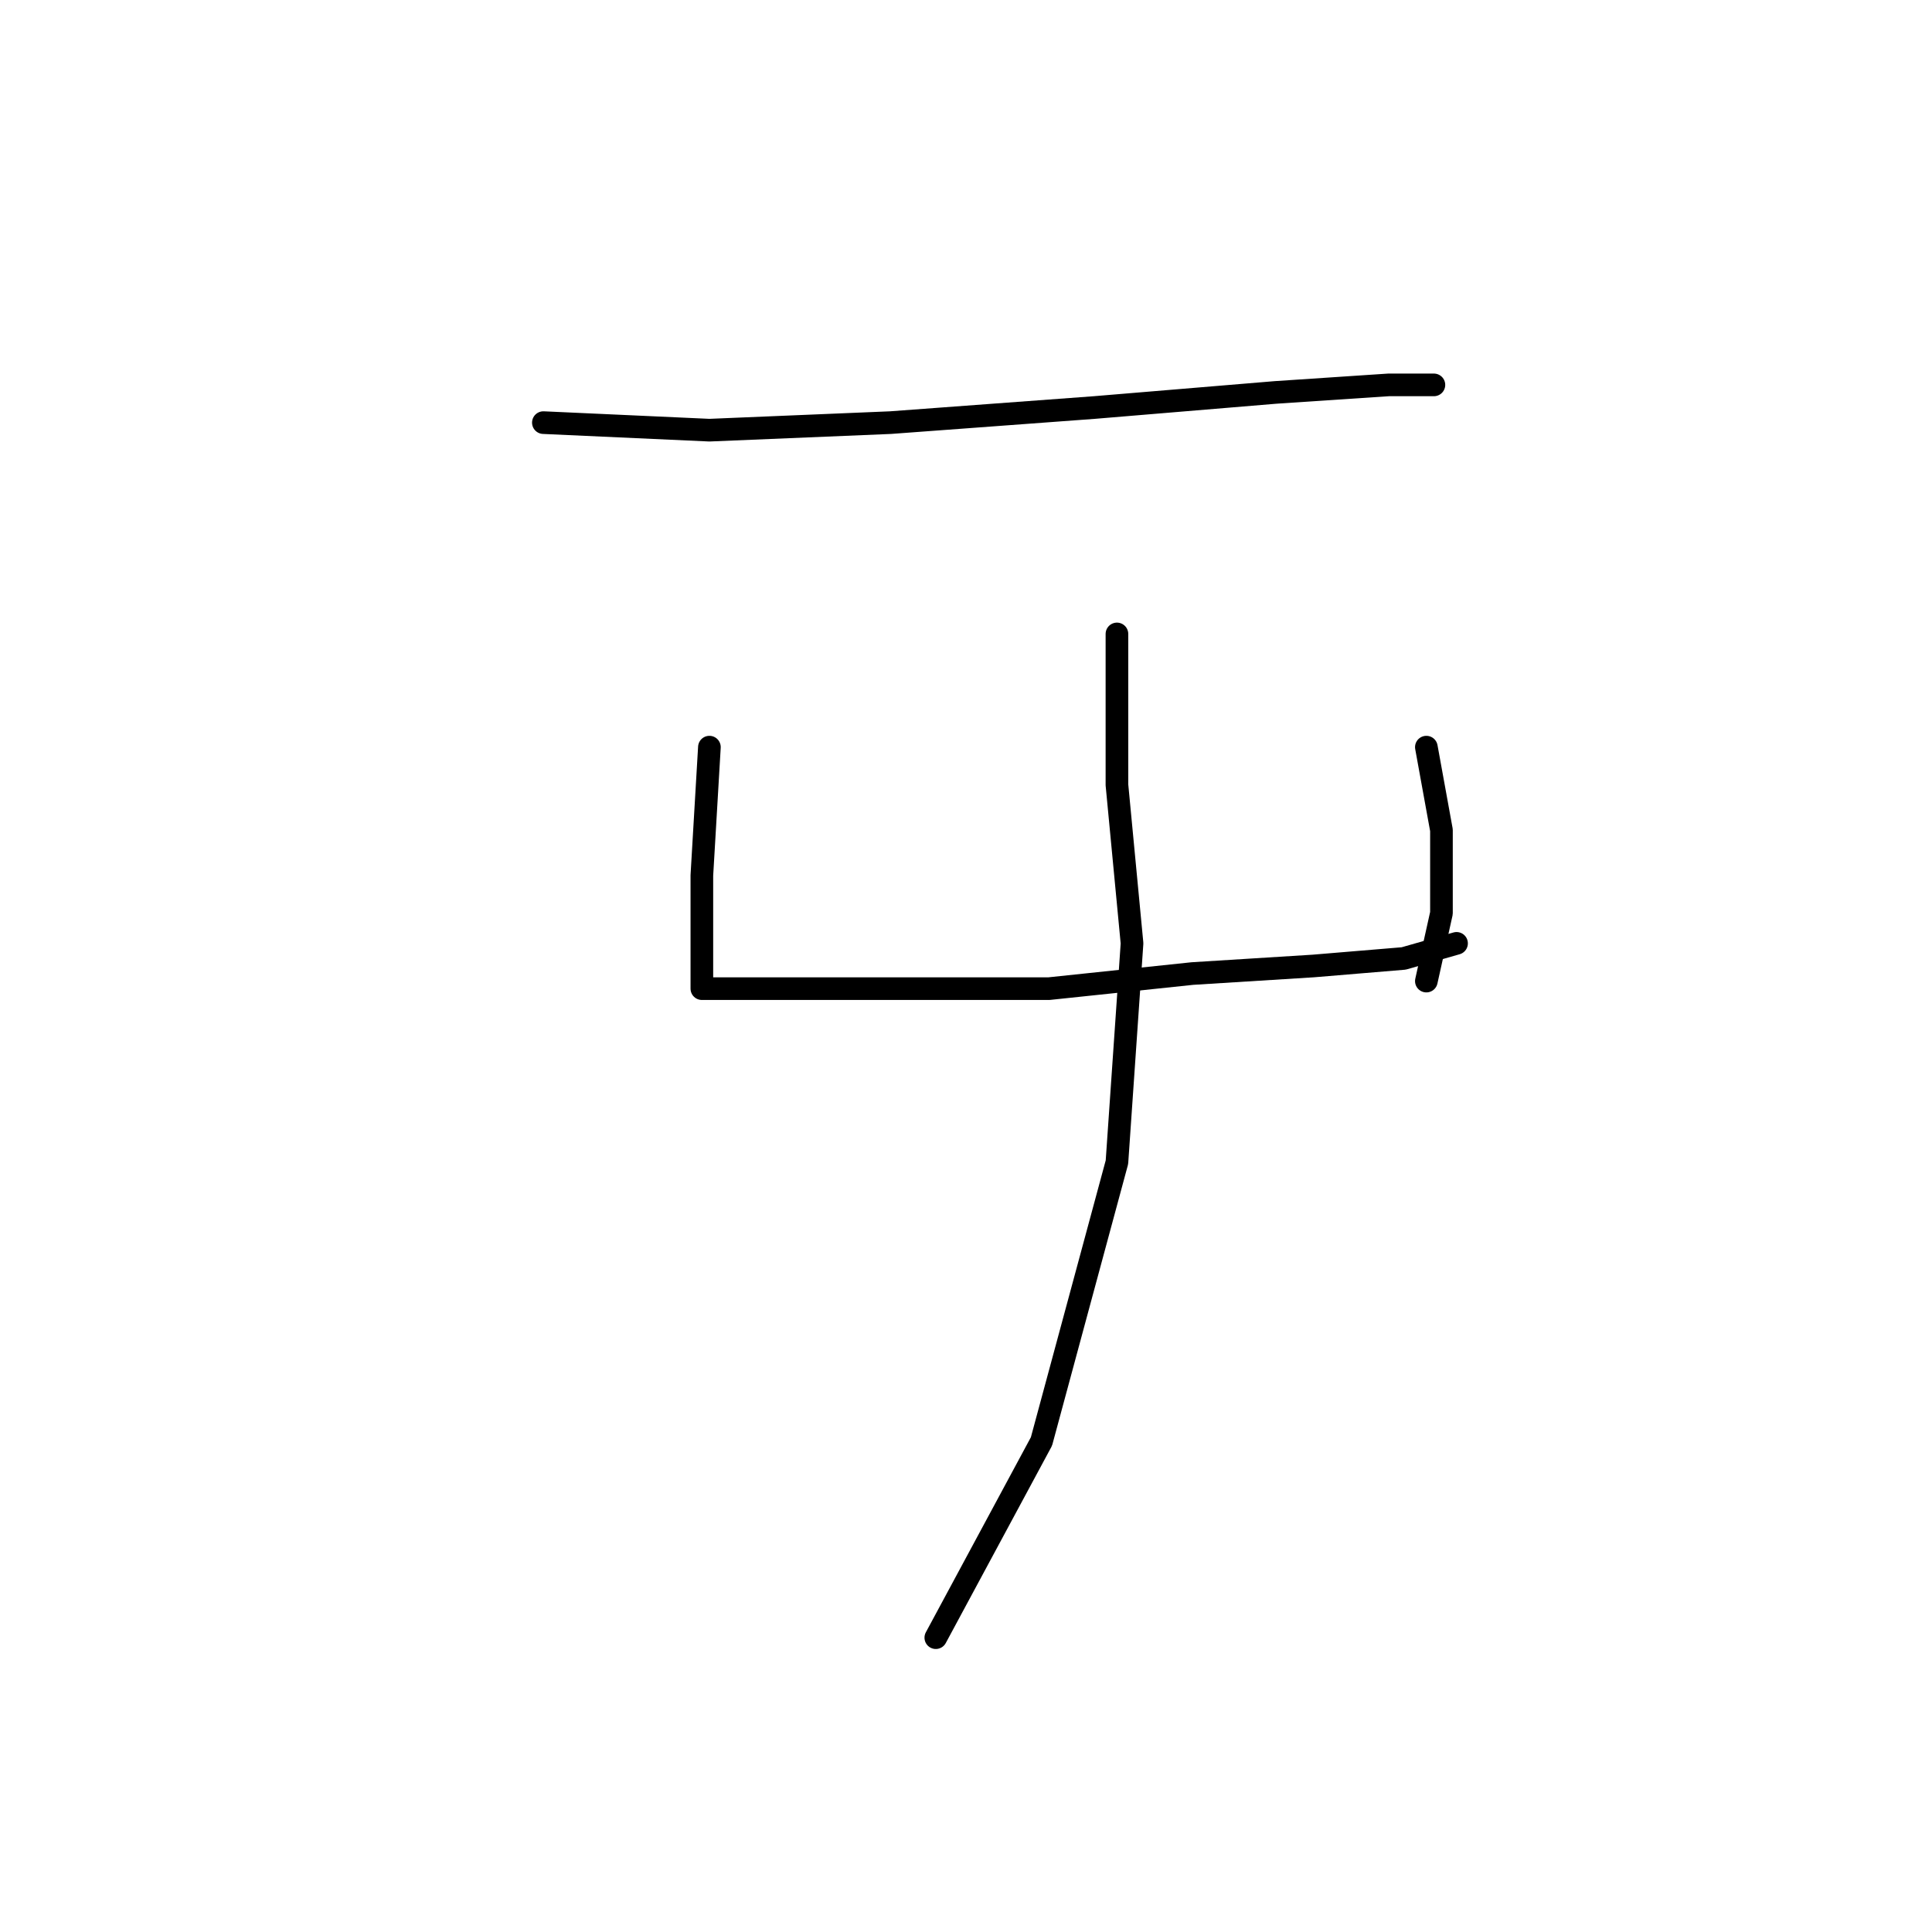 <?xml version="1.0" standalone="no"?>
    <svg width="256" height="256" xmlns="http://www.w3.org/2000/svg" version="1.1">
    <polyline stroke="black" stroke-width="3" stroke-linecap="round" fill="transparent" stroke-linejoin="round" points="72 56 94 57 118 56 145 54 169 52 184 51 190 51 190 51 " />
        <polyline stroke="black" stroke-width="3" stroke-linecap="round" fill="transparent" stroke-linejoin="round" points="94 99 93 116 93 125 93 130 93 131 94 131 96 131 104 131 120 131 139 131 158 129 174 128 186 127 193 125 193 125 " />
        <polyline stroke="black" stroke-width="3" stroke-linecap="round" fill="transparent" stroke-linejoin="round" points="189 99 191 110 191 121 189 130 189 130 " />
        <polyline stroke="black" stroke-width="3" stroke-linecap="round" fill="transparent" stroke-linejoin="round" points="148 84 148 104 150 125 148 154 138 191 124 217 124 217 " />
        </svg>